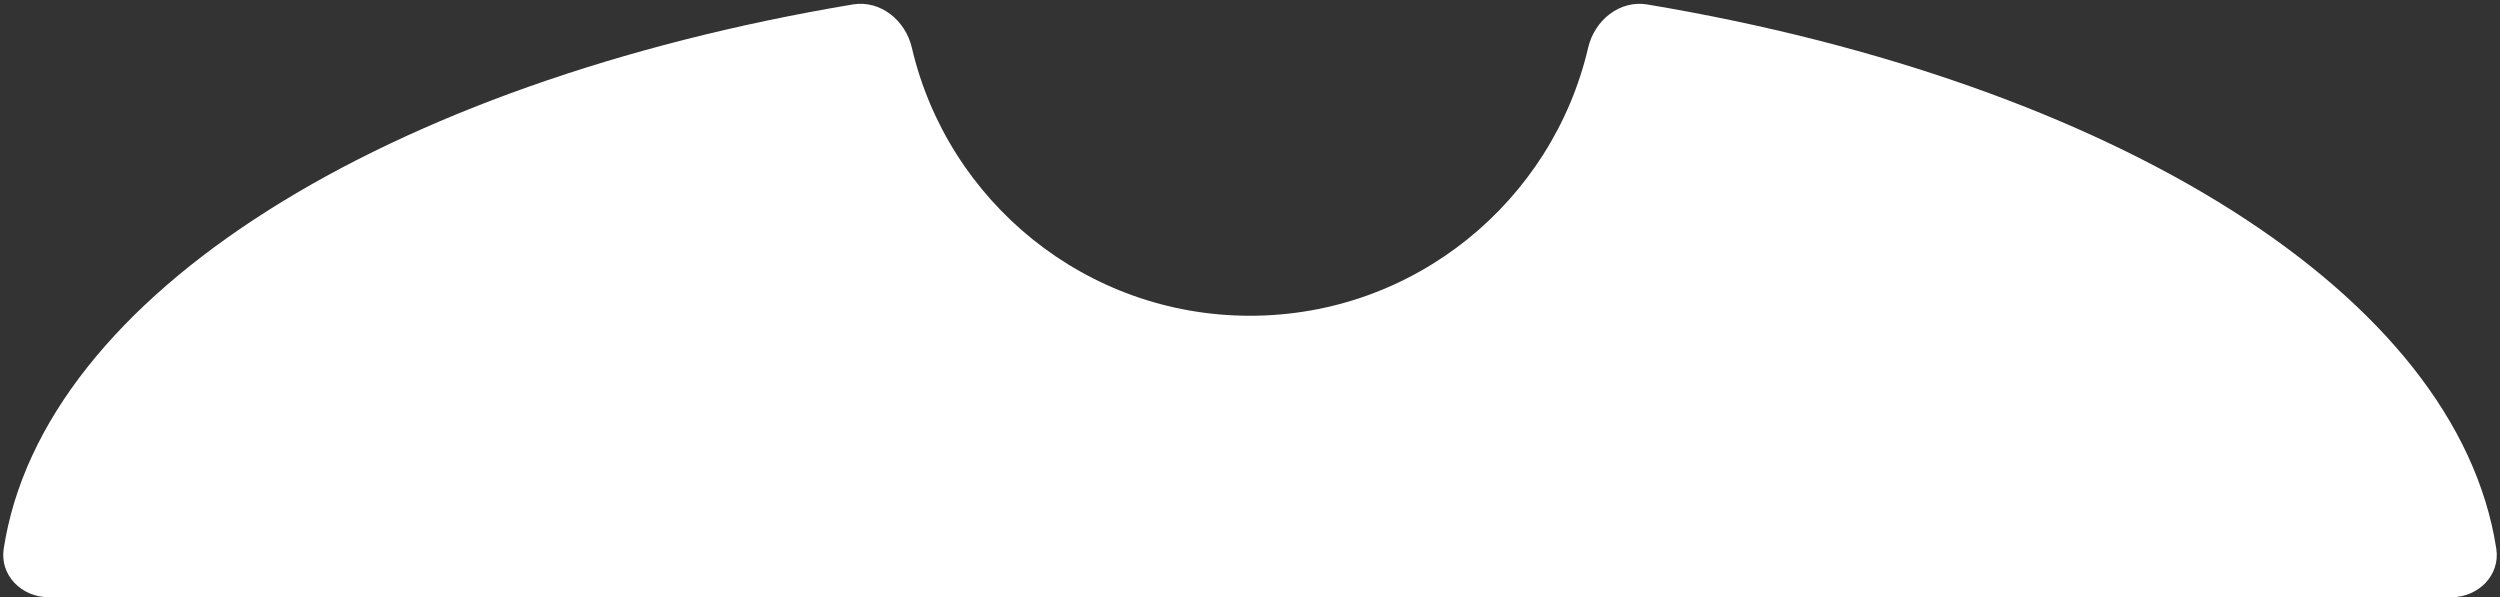 <svg width="360" height="86" viewBox="0 0 360 86" fill="none" xmlns="http://www.w3.org/2000/svg">
<rect x="0" y="0" width="360" height="86" fill="#333333" stroke="none"/>
<path d="M228.696 6.86C229.612 2.925 233.226 -0.025 237.211 0.643C304.357 11.889 353.851 42.386 359.468 79.025C360.053 82.846 356.866 86 353 86H7C3.134 86 -0.053 82.846 0.533 79.025C6.149 42.386 55.643 11.889 122.789 0.643C126.773 -0.025 130.387 2.925 131.304 6.86C136.459 28.986 156.304 45.47 180 45.47C203.696 45.469 223.541 28.986 228.696 6.86Z" fill="white"/>
</svg>
